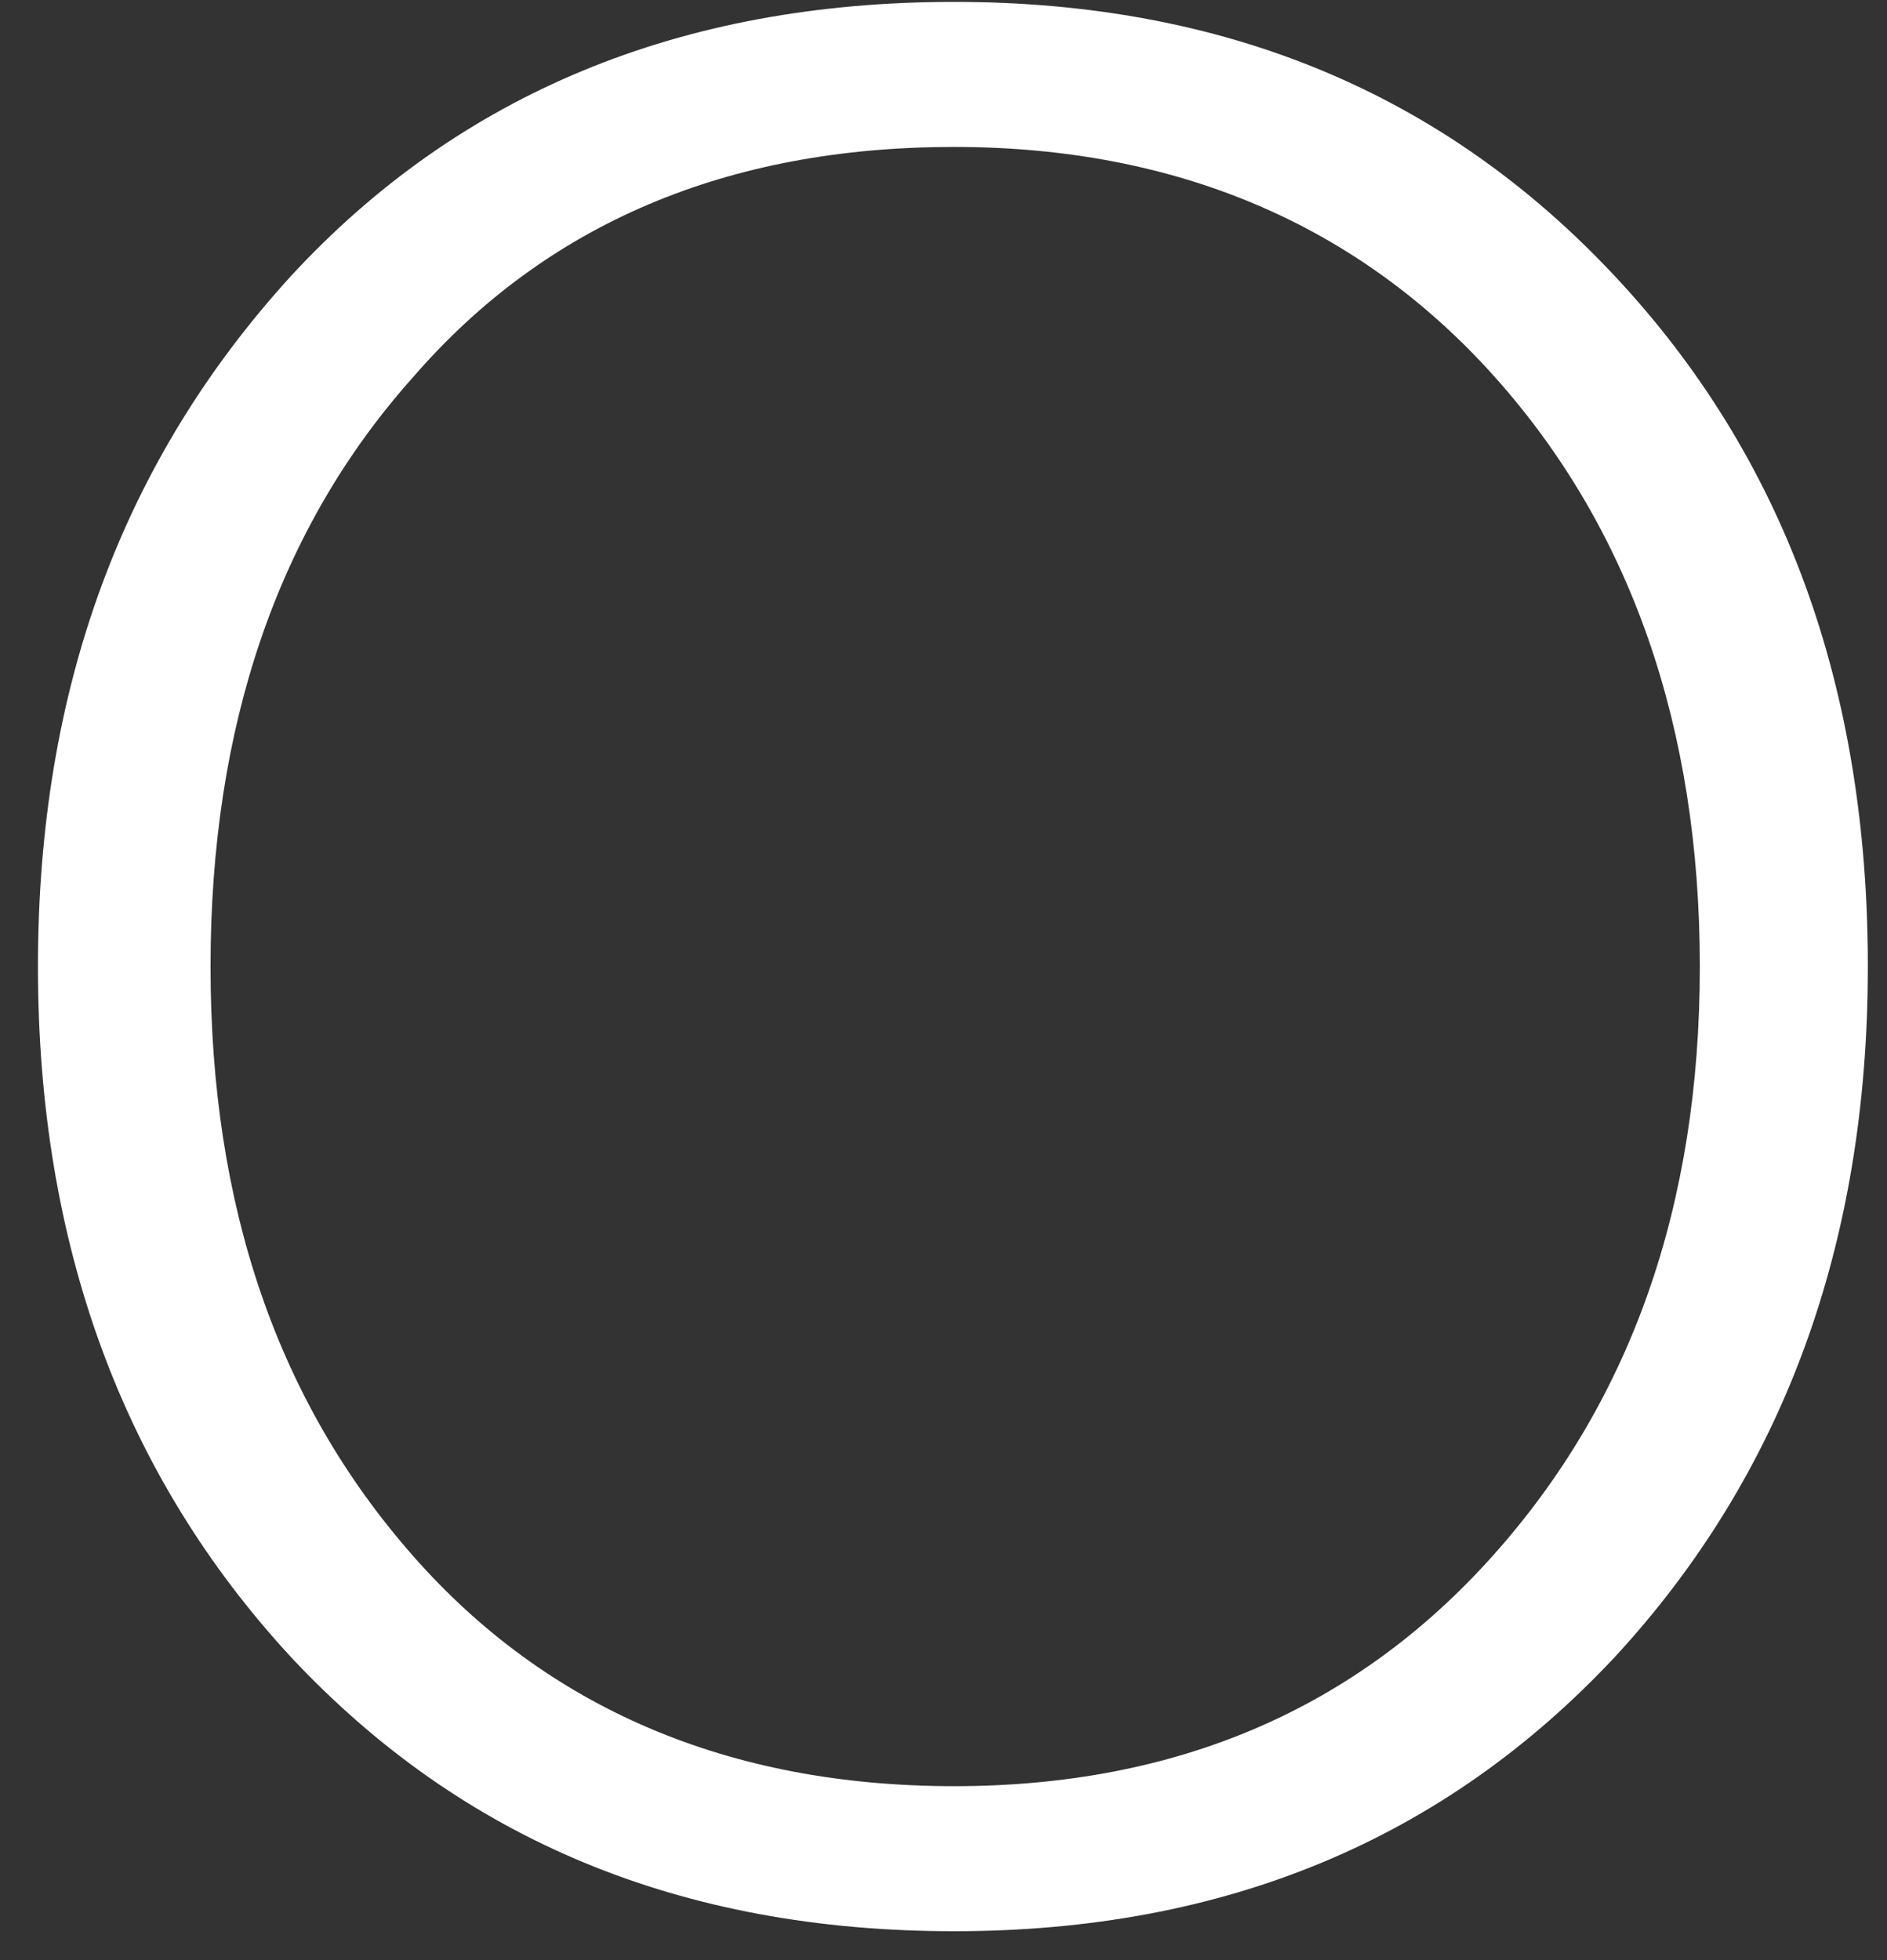 <svg width="26" height="27" viewBox="0 0 26 27" fill="none" xmlns="http://www.w3.org/2000/svg">
<rect x="0" y="0" width="26" height="27" fill="#333333" stroke="none"/>
<path d="M13.145 26.602C9.371 26.602 6.358 25.334 4.011 22.828C1.696 20.323 0.523 17.151 0.523 13.314C0.523 9.477 1.696 6.337 4.011 3.8C6.327 1.294 9.371 0.026 13.145 0.026C16.887 0.026 19.9 1.294 22.247 3.8C24.594 6.305 25.736 9.477 25.736 13.314C25.736 17.151 24.562 20.323 22.247 22.828C19.9 25.334 16.887 26.602 13.145 26.602ZM13.145 24.604C16.19 24.604 18.663 23.558 20.566 21.433C22.469 19.308 23.421 16.612 23.421 13.314C23.421 10.016 22.469 7.288 20.598 5.195C18.727 3.102 16.221 2.024 13.145 2.024C10.037 2.024 7.532 3.07 5.692 5.195C3.821 7.288 2.901 10.016 2.901 13.314C2.901 16.612 3.821 19.308 5.692 21.433C7.532 23.526 10.037 24.604 13.145 24.604Z" fill="white"/>
</svg>
